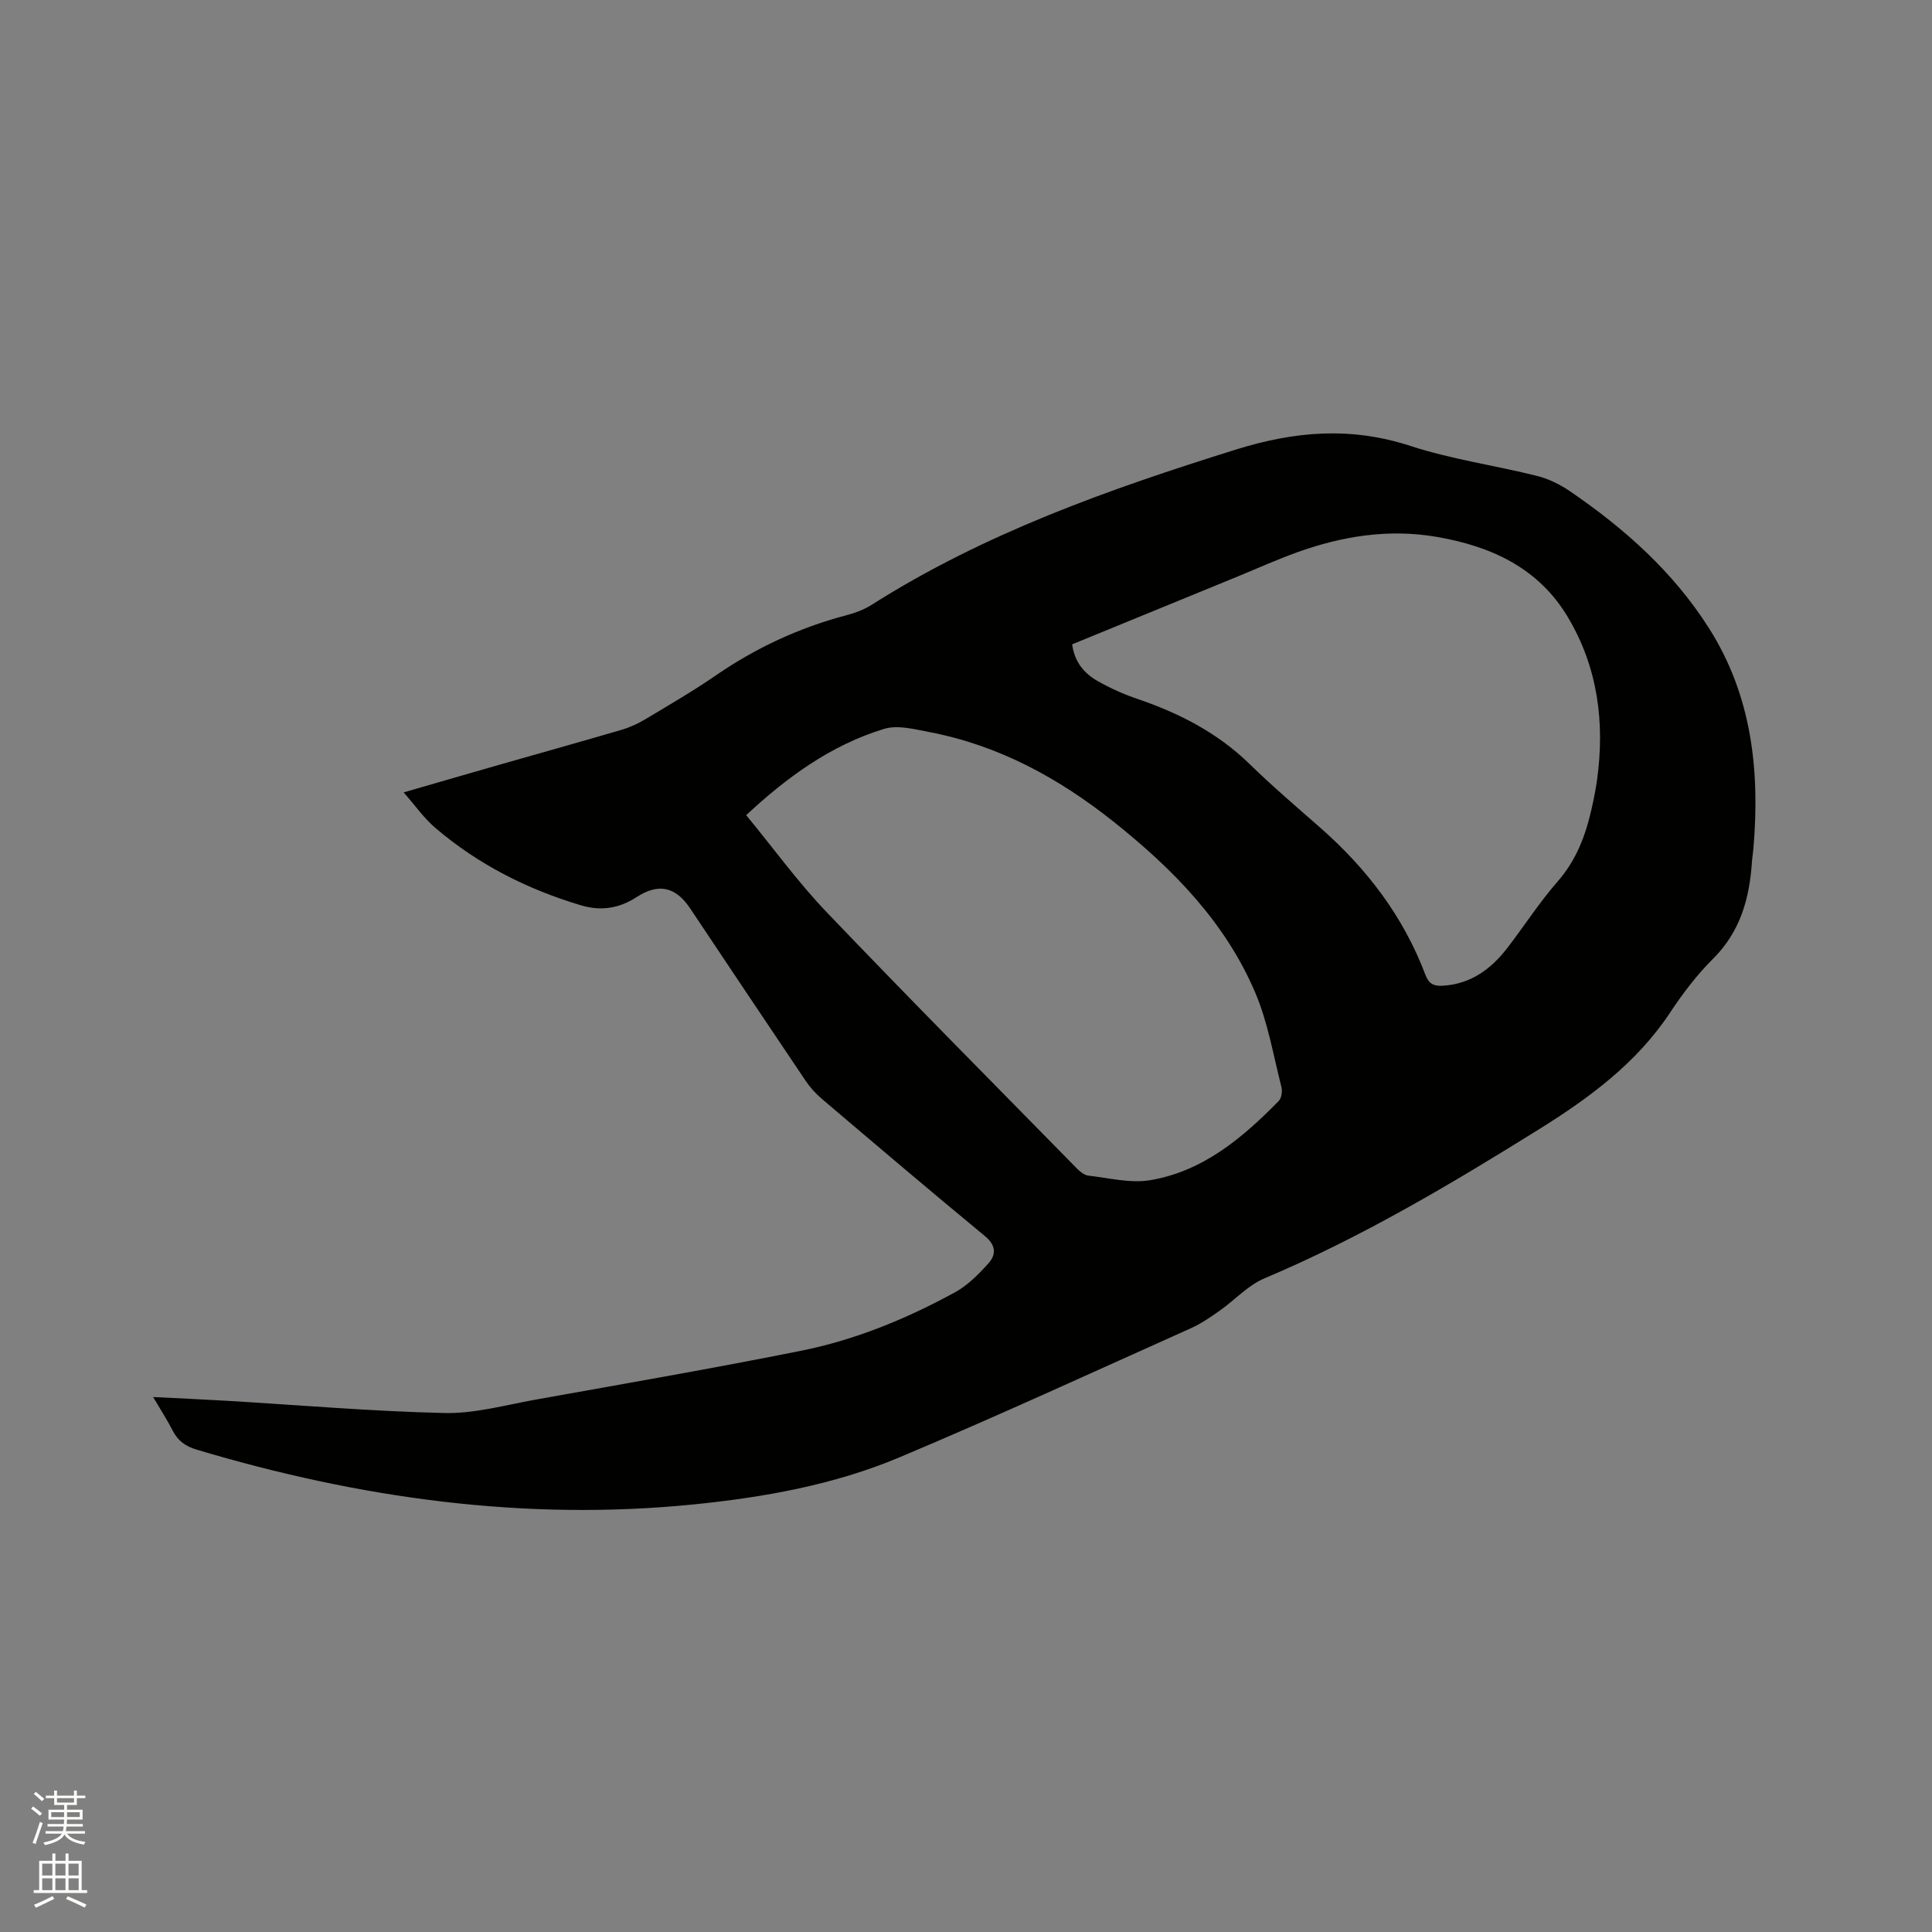 <svg enable-background="new 0 0 400 400" viewBox="0 0 400 400" xmlns="http://www.w3.org/2000/svg"><rect x="0" y="0" width="400" height="400" fill="#808080" stroke="none"/><path d="m6.44 374.46.42-.45c.65.47 1.27.95 1.85 1.44l-.45.49c-.65-.56-1.25-1.06-1.82-1.48m.93 7.33-.63-.26c.55-1.36 1.05-2.8 1.52-4.33.19.1.38.19.59.27-.46 1.29-.95 2.73-1.48 4.32m-.38-10.38.44-.42c.43.34 1.01.82 1.74 1.44l-.49.49c-.53-.51-1.09-1.01-1.69-1.51m2.5.35h1.72v-1.04h.59v1.04h3.52v-1.04h.59v1.04h1.75v.53h-1.75v1.42h-2.03v.97h3.22v2.03h-3.24c0 .35-.01.66-.03.93h3.32v.53h-3.37c-.03.27-.08.58-.15.94h3.96v.53h-3.71c.67.92 1.93 1.48 3.79 1.68-.13.24-.23.44-.29.59-2.13-.38-3.48-1.08-4.04-2.12-.43.97-1.77 1.72-4.03 2.23-.09-.19-.2-.37-.33-.55 2.1-.42 3.37-1.03 3.81-1.83h-3.36v-.53h3.58c.08-.29.13-.61.16-.94h-3.33v-.53h3.39c.02-.27.04-.58.04-.93h-3.23v-2.03h3.25v-.97h-2.07v-1.42h-1.73zm1.12 3.44v1h2.65c.01-.3.02-.44.01-.4v-.25-.35zm1.19-2h3.52v-.91h-3.52zm4.71 2h-2.63v.59c0 .15-.01.28-.01.4h2.64z" fill="#fbfcfa"/><path d="m13.56 383.74h.63v1.52h2.72v6.07h1.13v.6h-11.06v-.6h1.13v-6.07h2.73v-1.52h.63v1.52h2.1v-1.52zm-2.69 8.83.38.56c-1.24.63-2.53 1.25-3.85 1.85-.1-.21-.21-.42-.34-.63 1.36-.55 2.63-1.15 3.81-1.78m-2.13-4.27h2.1v-2.45h-2.1zm0 3.04h2.1v-2.46h-2.1zm2.72-3.04h2.1v-2.45h-2.1zm0 3.04h2.1v-2.46h-2.1zm6.07 3.6c-1.41-.71-2.7-1.3-3.86-1.78l.35-.56c1.45.62 2.75 1.19 3.88 1.72zm-1.25-9.09h-2.1v2.45h2.1zm-2.09 5.49h2.1v-2.46h-2.1z" fill="#fbfcfa"/><path d="m83.57 164.06c7.09-2.05 13.47-3.91 19.87-5.74 8.45-2.42 16.91-4.77 25.34-7.25 1.7-.5 3.36-1.28 4.88-2.19 4.91-2.94 9.86-5.82 14.57-9.06 8.29-5.7 17.22-9.85 26.93-12.42 1.82-.48 3.68-1.15 5.26-2.15 23.39-14.85 49.15-23.95 75.42-32.16 12.25-3.83 23.84-4.78 36.16-.77 8.52 2.78 17.53 4.04 26.25 6.22 2.39.6 4.75 1.77 6.8 3.17 11.29 7.71 21.37 16.68 28.78 28.36 8.89 14.02 10.55 29.47 9.2 45.55-.08.95-.25 1.89-.31 2.84-.51 7.56-2.4 14.43-8.06 20.05-3.36 3.34-6.29 7.21-8.91 11.17-6.93 10.45-16.7 17.63-27.09 24.11-18.34 11.43-36.9 22.45-56.89 30.89-3.41 1.44-6.12 4.48-9.23 6.67-1.89 1.33-3.83 2.68-5.92 3.62-20.09 9-40.1 18.22-60.38 26.75-13.54 5.7-28.01 8.28-42.59 9.75-35.09 3.53-69.29-1.29-102.91-11.33-2.31-.69-3.89-1.8-4.97-3.92-1.14-2.23-2.52-4.34-4.07-6.98 5.44.27 10.36.49 15.28.78 15.02.89 30.02 2.19 45.05 2.53 6.24.14 12.56-1.64 18.8-2.76 18.34-3.29 36.71-6.46 54.98-10.12 11.25-2.25 21.87-6.62 31.94-12.13 2.61-1.43 4.87-3.72 6.89-5.97 1.63-1.82 1.6-3.73-.72-5.65-11.37-9.38-22.59-18.92-33.82-28.46-1.27-1.08-2.42-2.38-3.35-3.76-8-11.86-15.93-23.76-23.88-35.65-2.98-4.46-6.53-5.27-11.06-2.32-3.62 2.35-7.38 2.94-11.51 1.71-11.1-3.31-21.25-8.44-30.08-15.96-2.39-2.01-4.21-4.65-6.65-7.42zm70.92 4.71c5.6 6.8 10.72 13.88 16.71 20.14 17.07 17.86 34.47 35.39 51.77 53.02.64.65 1.52 1.37 2.35 1.47 4.28.48 8.73 1.64 12.85.94 10.91-1.85 19.08-8.74 26.58-16.4.59-.6.78-2.03.55-2.92-1.67-6.53-2.79-13.32-5.4-19.47-6.2-14.61-17.07-25.65-29.3-35.39-11.33-9.02-23.8-15.85-38.18-18.59-3.08-.59-6.56-1.52-9.36-.67-10.95 3.34-20.03 9.91-28.57 17.87zm67.49-35.37c.49 3.69 2.5 6.01 5.22 7.57 2.64 1.51 5.48 2.78 8.37 3.76 8.62 2.94 16.51 6.99 23.13 13.44 4.7 4.59 9.71 8.86 14.65 13.2 9.63 8.46 17.21 18.38 21.76 30.45.69 1.83 1.7 2.37 3.53 2.27 5.89-.33 10.11-3.48 13.52-7.93 3.48-4.54 6.6-9.39 10.36-13.69 3.86-4.42 5.77-9.53 7.01-15.05.44-1.96.84-3.94 1.12-5.93 1.64-11.89.17-23.31-6.05-33.73-6.12-10.26-16-14.71-27.28-16.63-9.85-1.67-19.39-.14-28.68 3.19-4.18 1.5-8.24 3.33-12.35 5.02-11.38 4.67-22.73 9.32-34.31 14.06z" fill="#010100"/></svg>